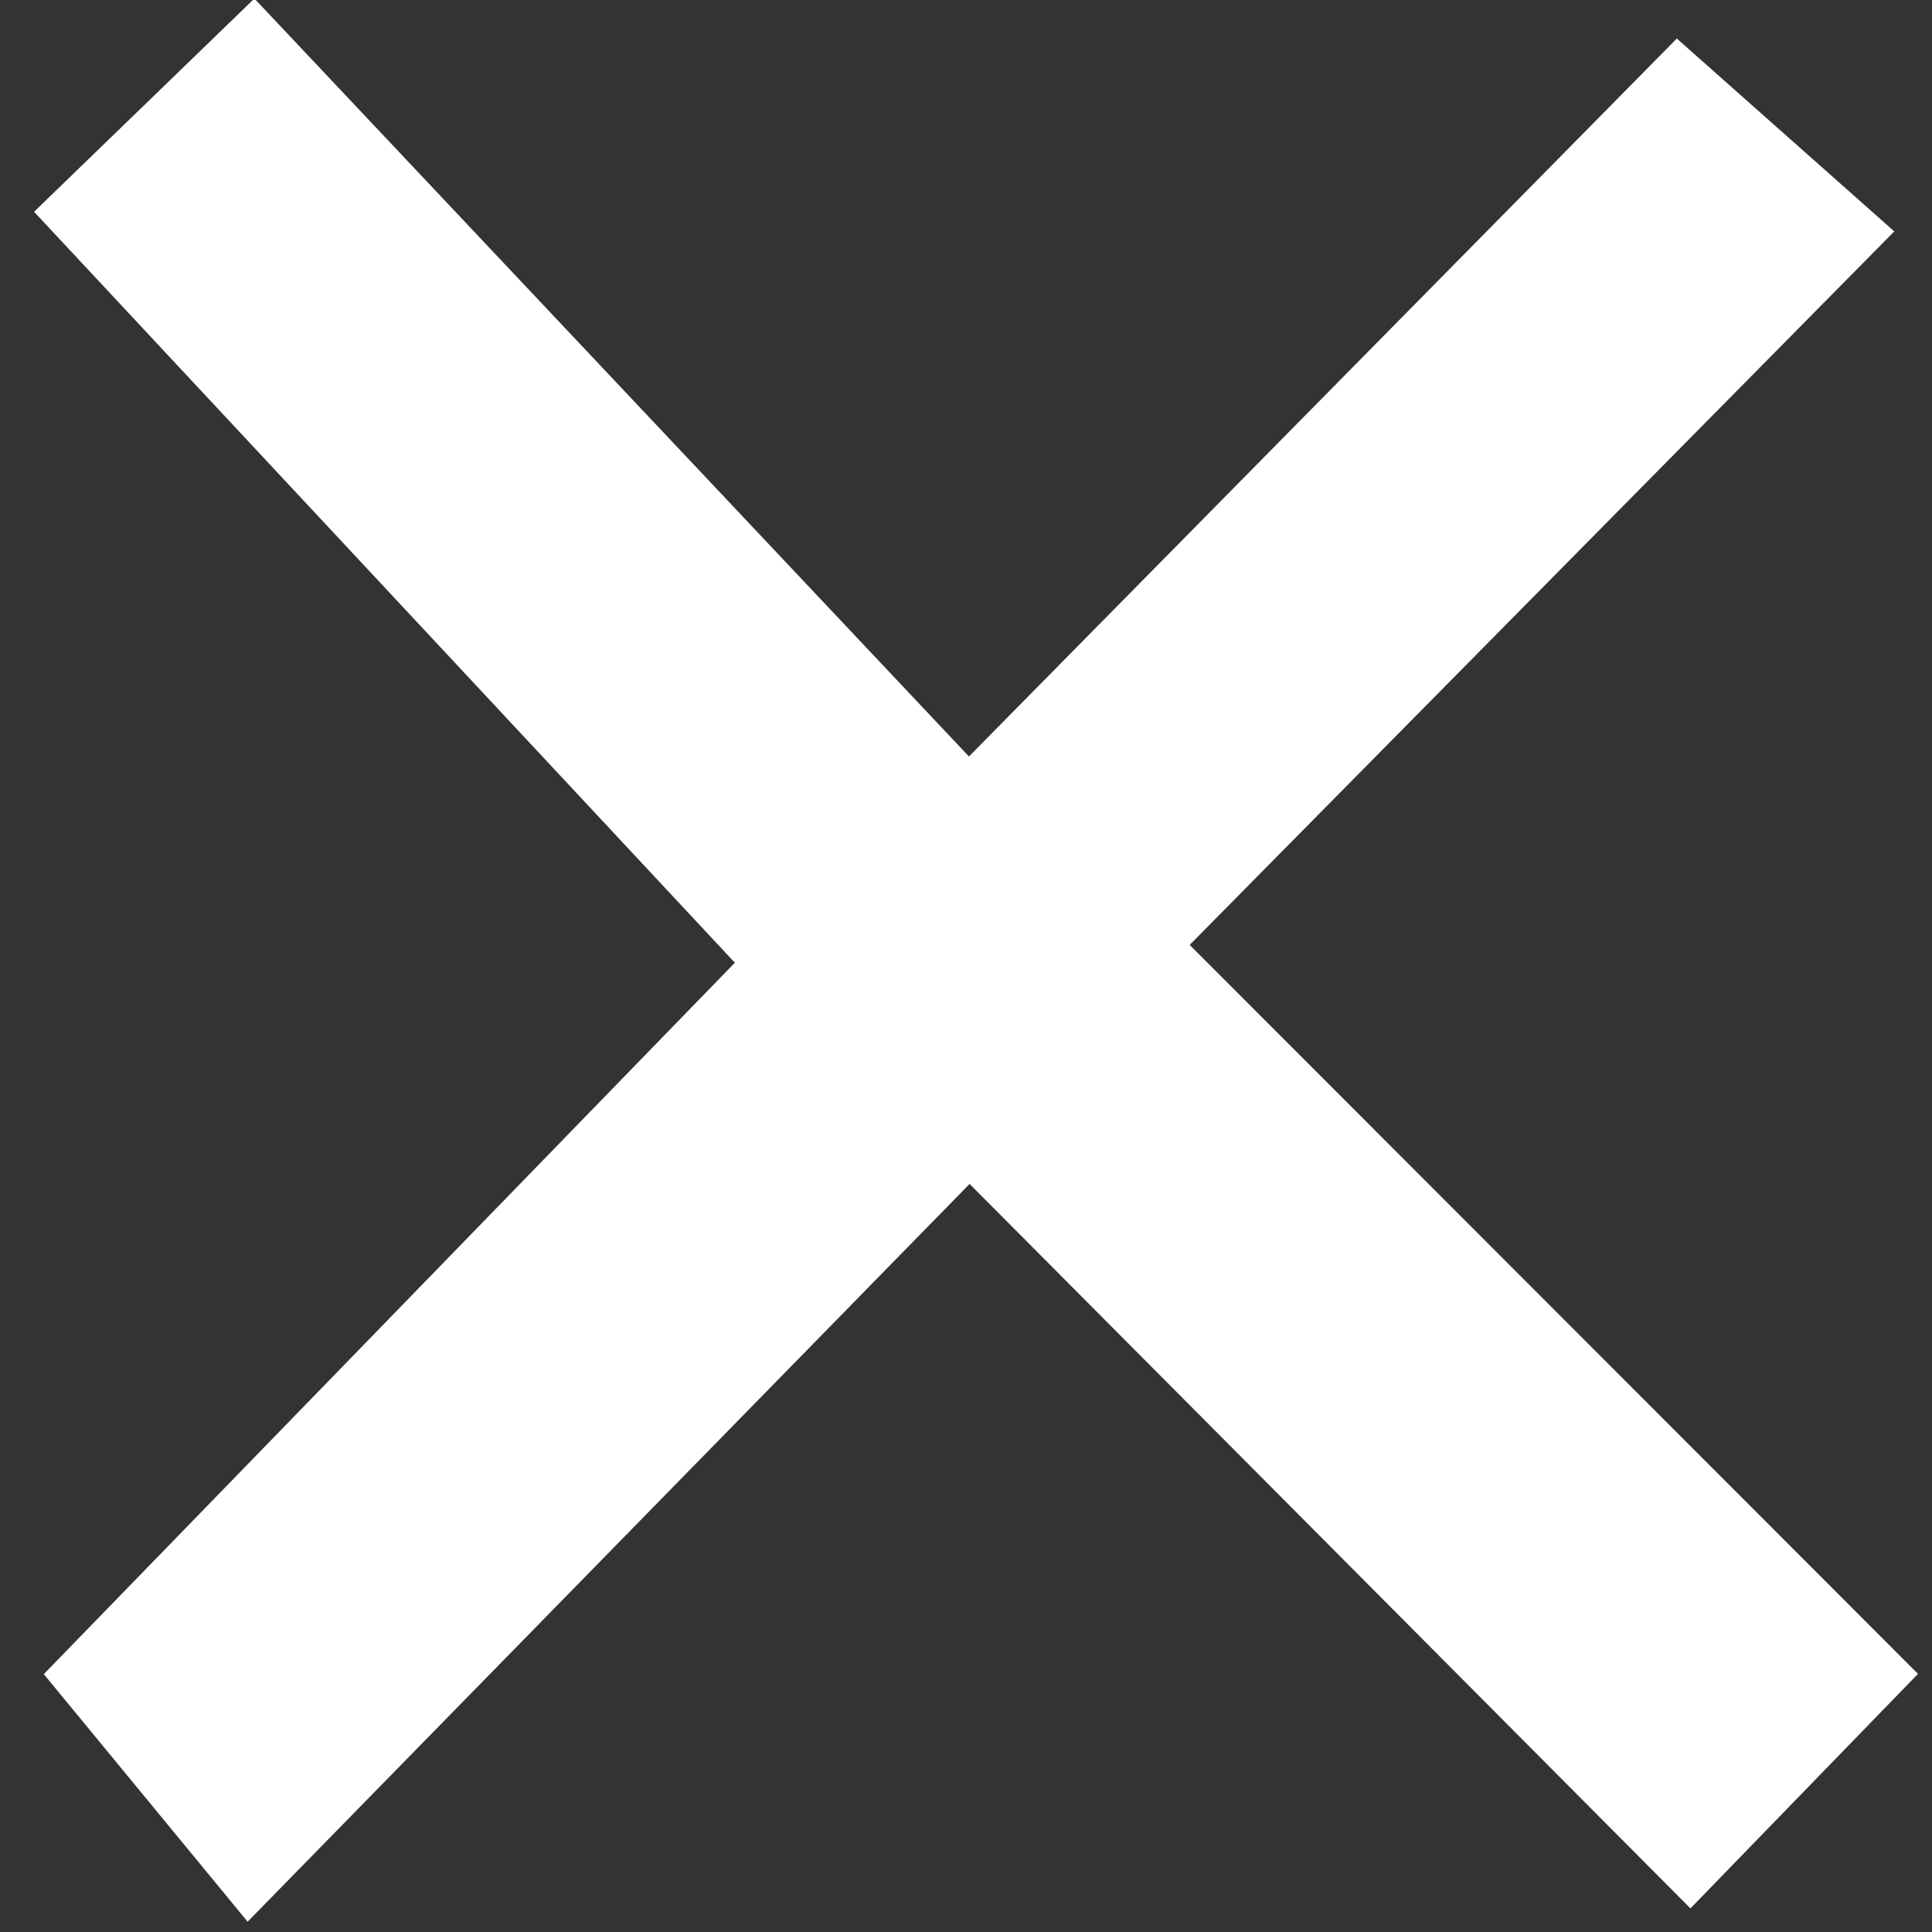 <?xml version="1.0" encoding="UTF-8" standalone="no"?>
<svg width="36px" height="36px" viewBox="0 0 36 36" version="1.1" xmlns="http://www.w3.org/2000/svg" xmlns:xlink="http://www.w3.org/1999/xlink">
    <rect x="0" y="0" width="36" height="36" fill="#333333" stroke="none"/>
    <!-- Generator: Sketch 3.7.2 (28276) - http://www.bohemiancoding.com/sketch -->
    <title>Path 3</title>
    <desc>Created with Sketch.</desc>
    <defs></defs>
    <g id="Page-1" stroke="none" stroke-width="1" fill="none" fill-rule="evenodd">
        <polygon id="Path-3" fill="#fff" points="4.74 -0.027 0.635 3.946 13.693 17.939 0.816 31.195 4.614 35.808 18.067 22.061 31.499 35.56 35.739 31.19 22.168 17.607 35.297 4.312 31.245 0.718 18.055 14.096"></polygon>
    </g>
</svg>
